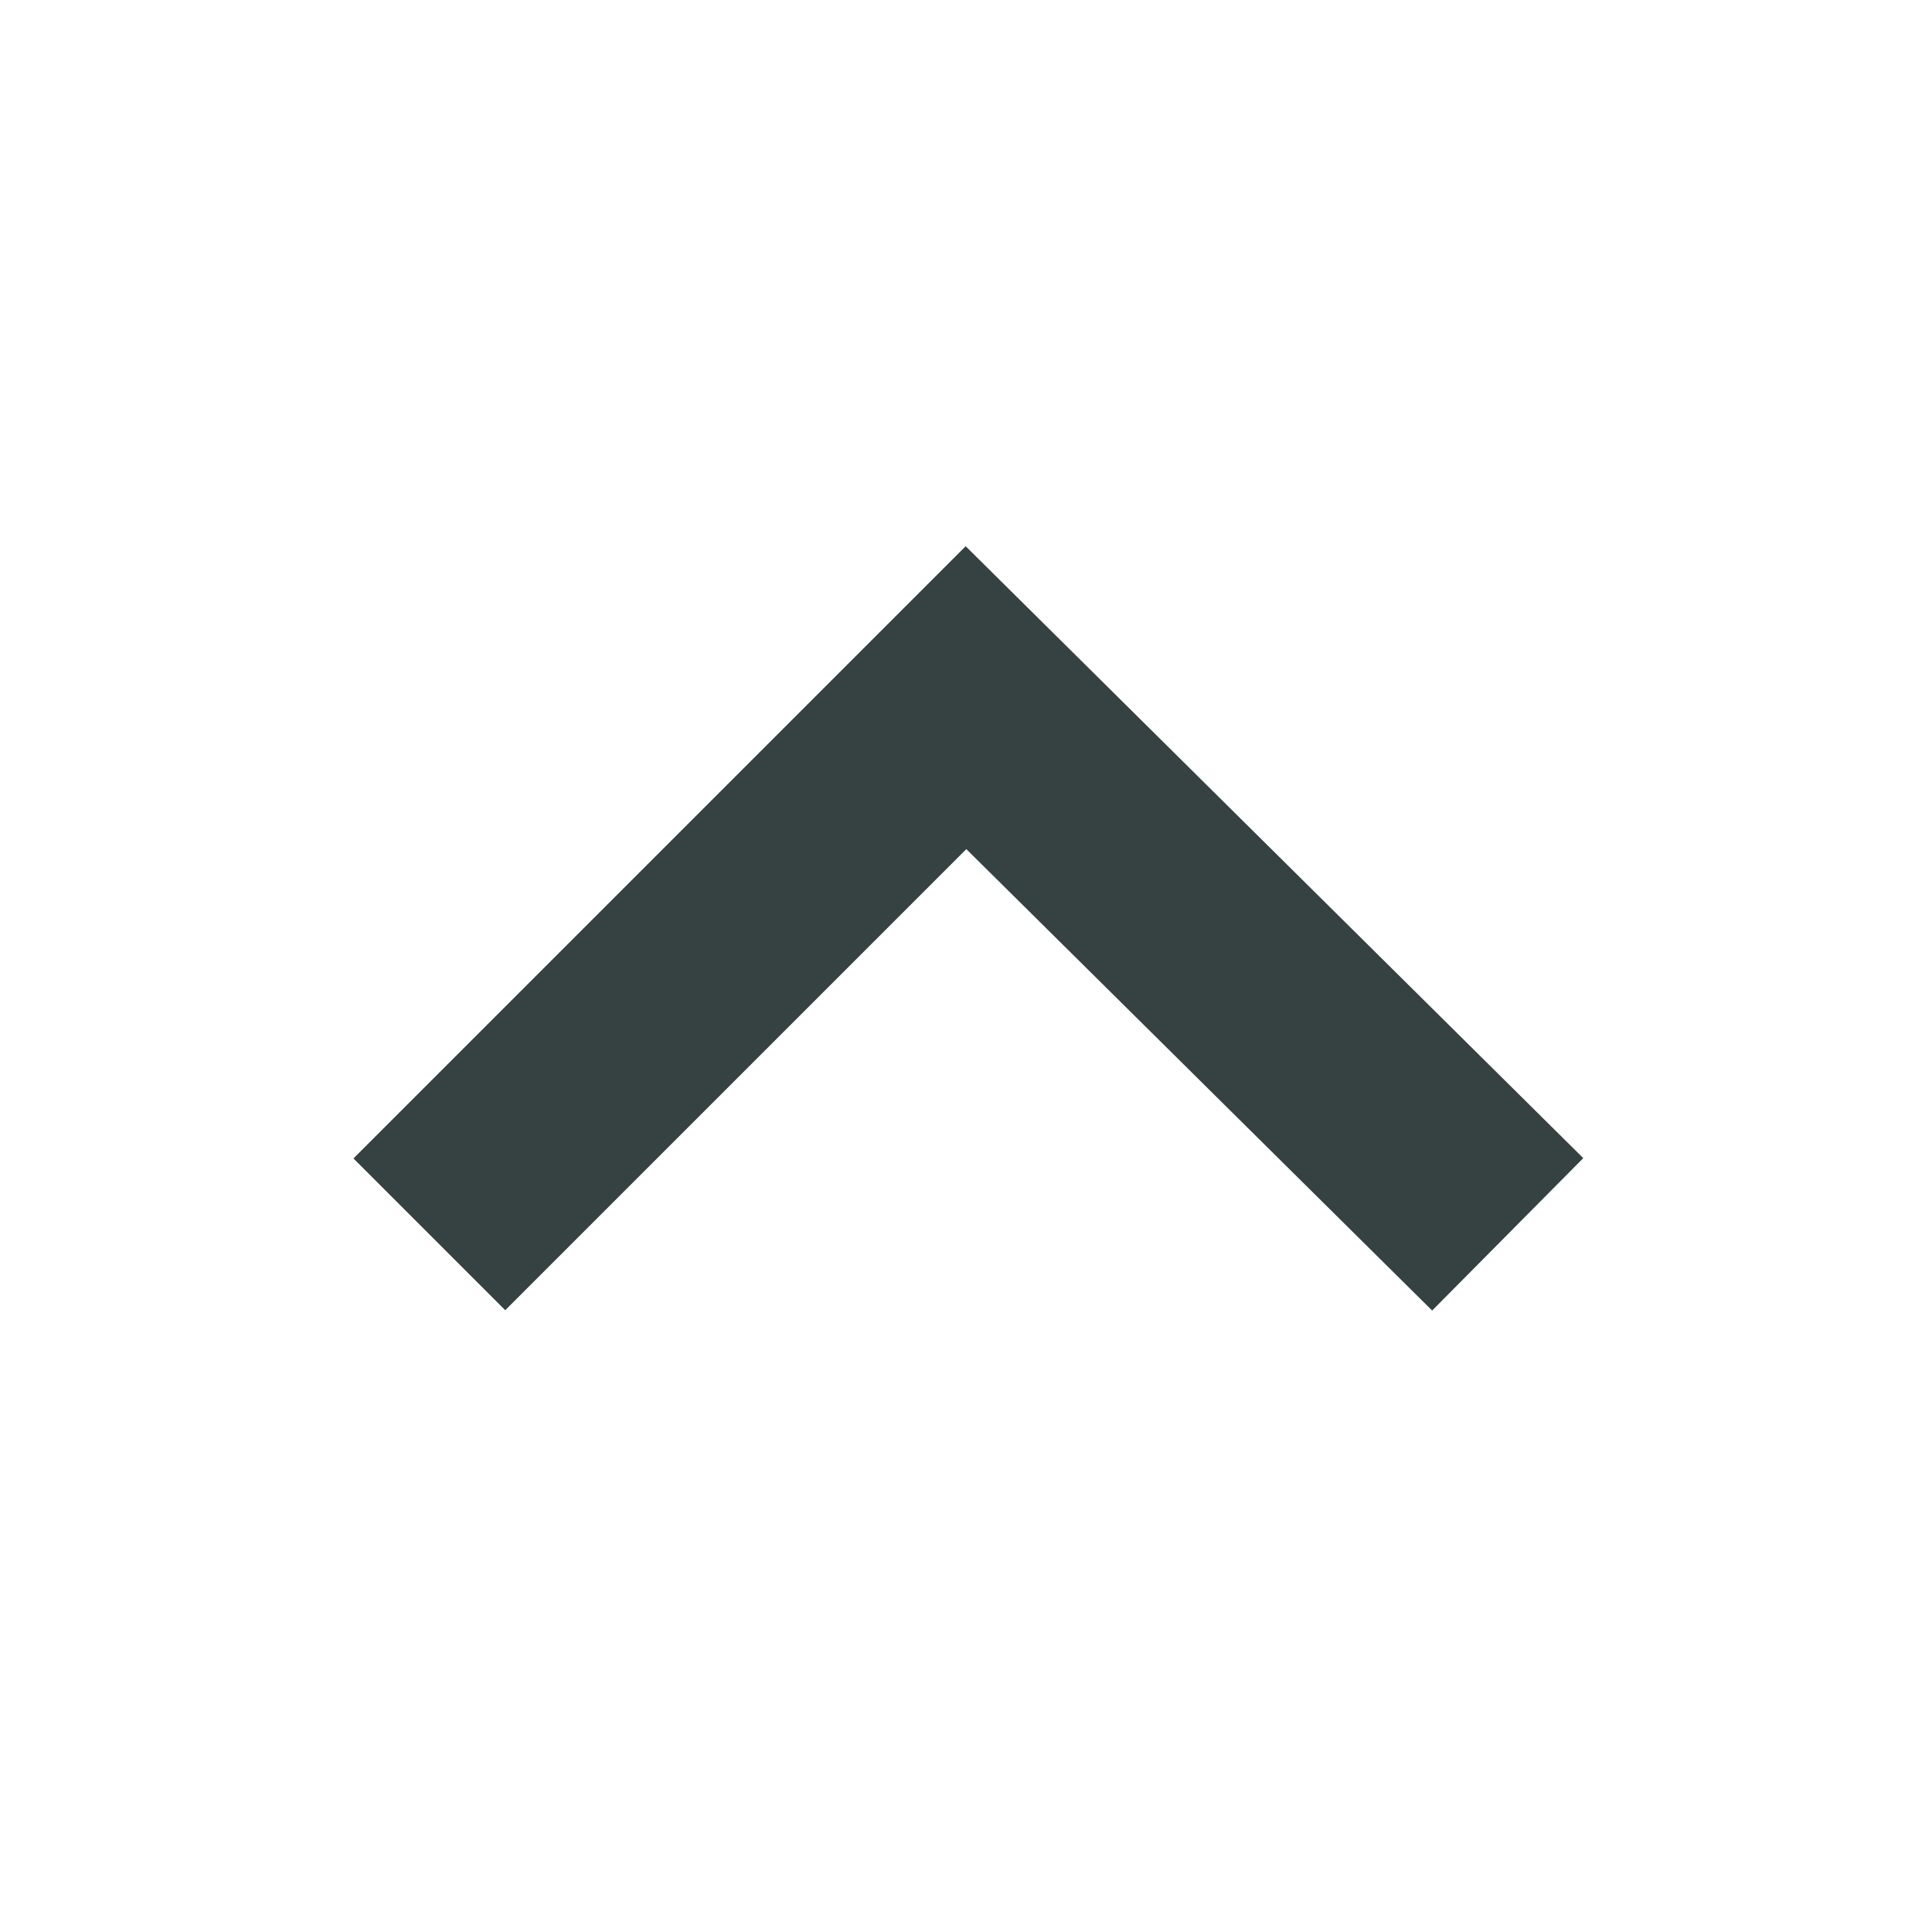 <svg width="18" height="18" viewBox="0 0 18 18" fill="none" xmlns="http://www.w3.org/2000/svg">
<path fill-rule="evenodd" clip-rule="evenodd" d="M8.997 5.089L14.751 10.79L13.343 12.21L9.003 7.911L4.707 12.207L3.293 10.793L8.997 5.089Z" fill="#364141"/>
</svg>
